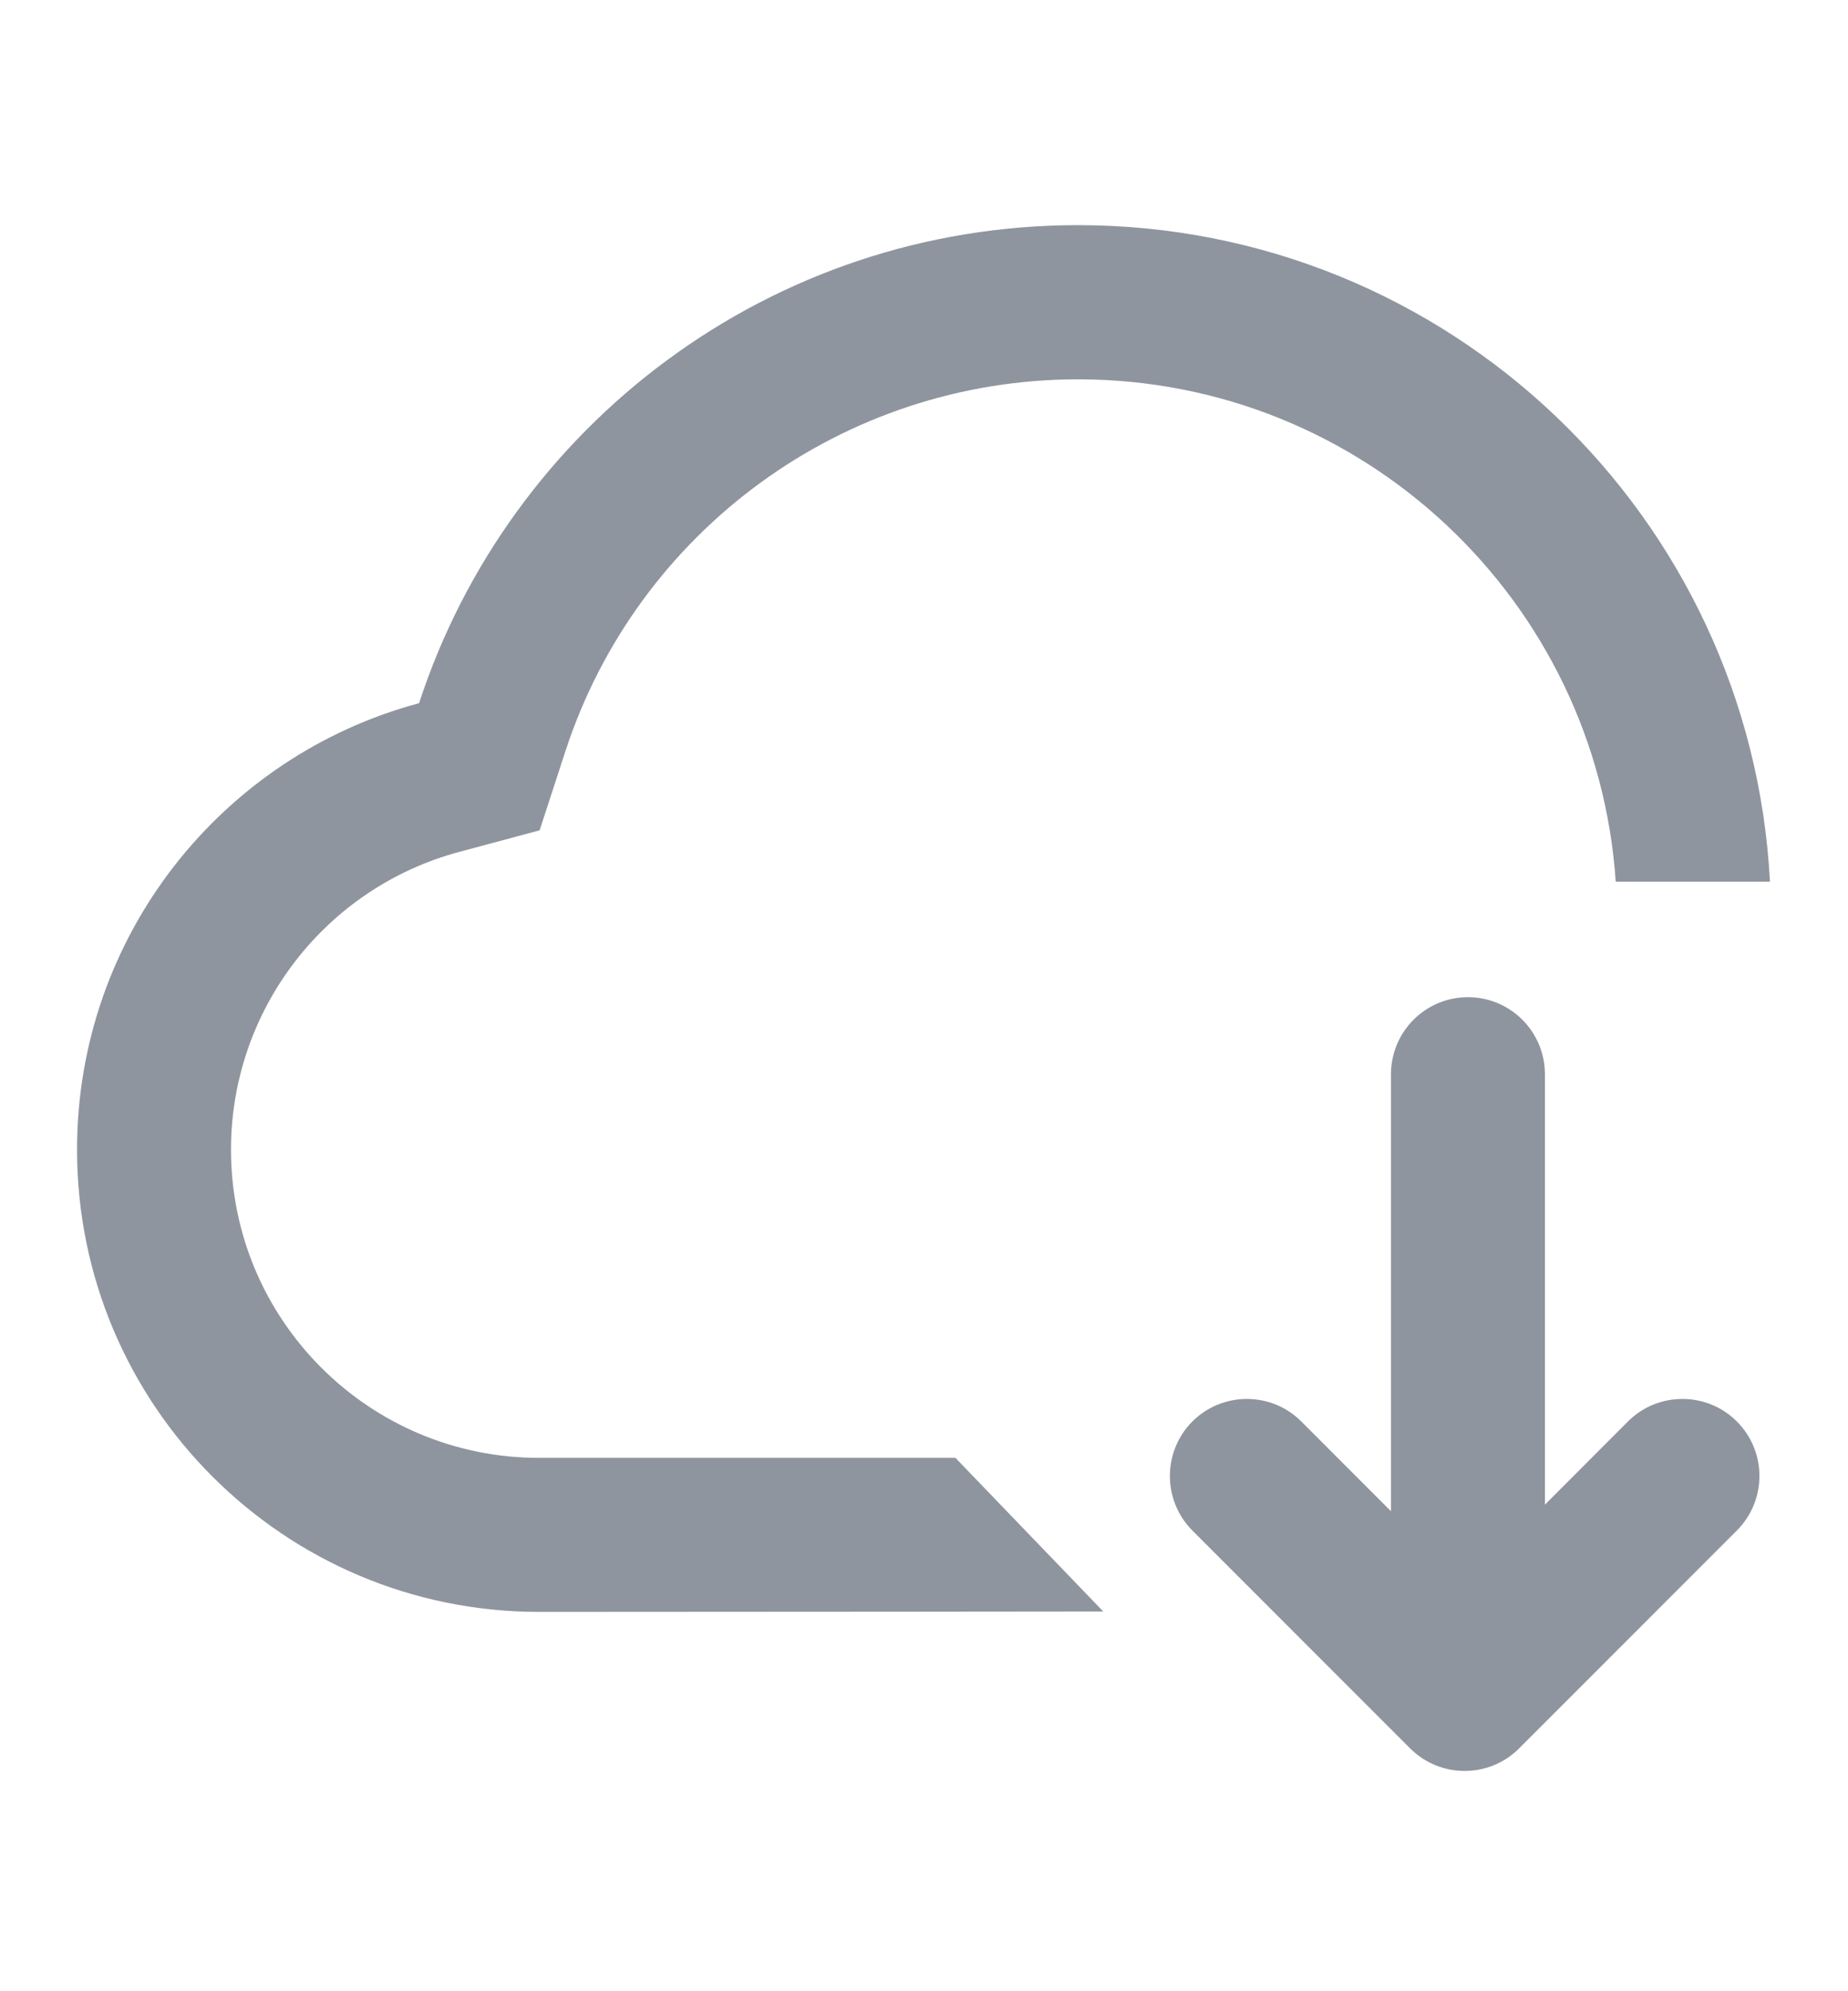 <svg width="13" height="14" viewBox="0 0 13 14" fill="none" xmlns="http://www.w3.org/2000/svg">
<path d="M11.366 6.199H12.451C12.317 3.627 10.189 1.583 7.583 1.583C5.42 1.583 3.585 2.993 2.948 4.944C1.562 5.315 0.542 6.58 0.542 8.083C0.542 9.878 1.997 11.333 3.792 11.333C5.112 11.333 7.761 11.33 7.761 11.33L6.721 10.25H3.792C2.595 10.25 1.625 9.28 1.625 8.083C1.625 7.097 2.29 6.242 3.229 5.99L3.796 5.838L3.978 5.28C4.483 3.734 5.93 2.667 7.583 2.667C9.59 2.667 11.233 4.226 11.366 6.199Z" fill="#8F959E"/>
<path d="M9.154 9.994L9.785 10.625L9.785 7.553C9.785 7.254 10.027 7.011 10.326 7.011C10.626 7.011 10.868 7.254 10.868 7.553L10.868 10.579L11.452 9.994C11.664 9.783 12.007 9.783 12.218 9.994C12.43 10.206 12.43 10.549 12.218 10.761L10.686 12.293C10.475 12.504 10.132 12.504 9.92 12.293L8.388 10.761C8.177 10.549 8.177 10.206 8.388 9.994C8.6 9.783 8.943 9.783 9.154 9.994Z" fill="#8F959E"/>
</svg>
